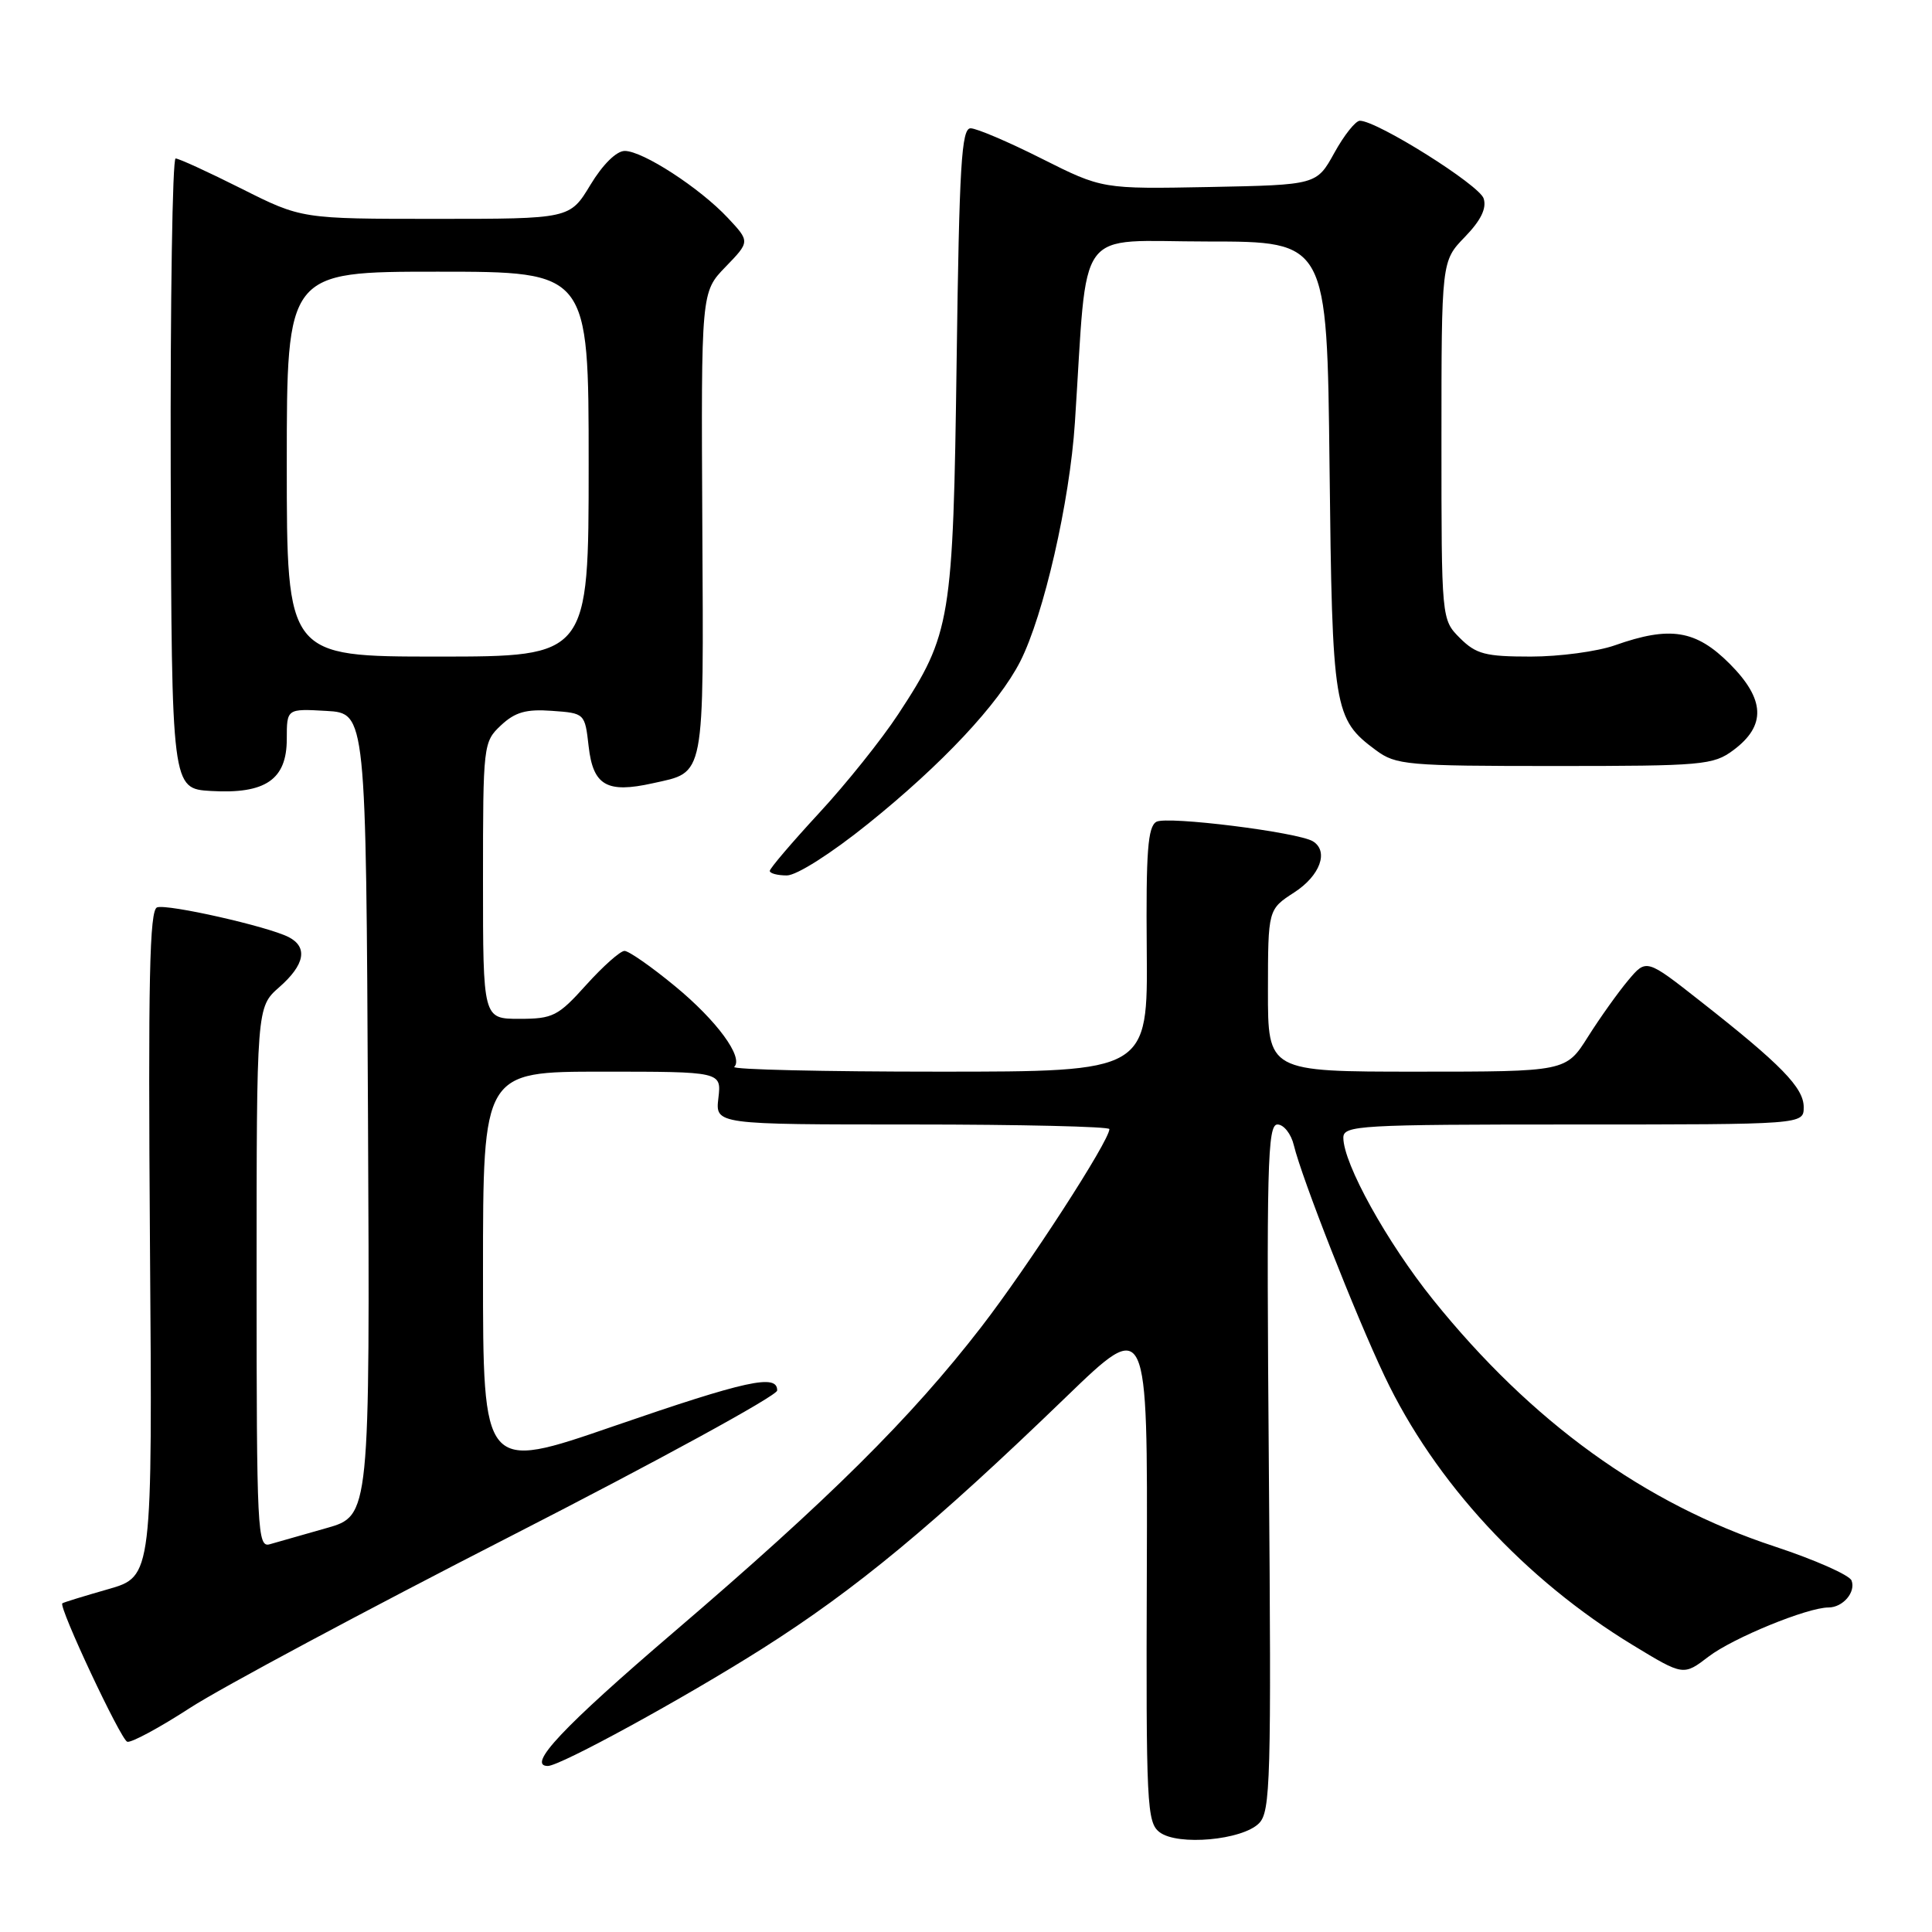 <?xml version="1.0" encoding="UTF-8" standalone="no"?>
<!DOCTYPE svg PUBLIC "-//W3C//DTD SVG 1.1//EN" "http://www.w3.org/Graphics/SVG/1.1/DTD/svg11.dtd" >
<svg xmlns="http://www.w3.org/2000/svg" xmlns:xlink="http://www.w3.org/1999/xlink" version="1.1" viewBox="0 0 256 256">
 <g >
 <path fill="currentColor"
d=" M 166.82 241.60 C 168.35 240.07 168.47 235.96 168.13 194.46 C 167.81 154.43 167.94 149.00 169.27 149.00 C 170.10 149.00 171.08 150.24 171.44 151.75 C 172.50 156.13 179.60 174.21 183.46 182.34 C 190.11 196.37 202.04 209.29 216.38 218.00 C 223.06 222.06 223.06 222.06 226.42 219.49 C 229.65 217.03 239.49 213.00 242.28 213.00 C 244.19 213.00 245.93 210.97 245.34 209.43 C 245.06 208.70 240.48 206.68 235.16 204.92 C 217.90 199.24 202.96 188.45 189.90 172.23 C 183.79 164.63 178.00 154.19 178.00 150.75 C 178.00 149.12 180.12 149.00 208.50 149.00 C 239.00 149.00 239.00 149.00 239.00 146.70 C 239.00 144.13 236.02 141.07 225.32 132.67 C 218.15 127.03 218.15 127.03 215.75 129.89 C 214.43 131.46 212.03 134.82 210.42 137.37 C 207.50 142.00 207.50 142.00 187.75 142.00 C 168.00 142.00 168.00 142.00 168.01 131.25 C 168.02 120.50 168.02 120.50 171.51 118.24 C 174.92 116.03 176.10 112.80 173.97 111.48 C 172.00 110.27 154.65 108.10 153.23 108.89 C 152.09 109.53 151.84 112.82 151.95 125.84 C 152.09 142.00 152.09 142.00 124.38 142.00 C 109.14 142.00 96.95 141.72 97.29 141.37 C 98.56 140.11 94.98 135.23 89.45 130.68 C 86.33 128.10 83.31 126.00 82.75 126.00 C 82.19 126.00 79.91 128.03 77.68 130.50 C 73.95 134.65 73.27 135.00 68.82 135.00 C 64.00 135.00 64.00 135.00 64.00 116.67 C 64.00 98.66 64.04 98.31 66.38 96.11 C 68.25 94.36 69.71 93.94 73.13 94.19 C 77.49 94.50 77.50 94.51 78.00 98.91 C 78.59 104.09 80.41 105.14 86.48 103.79 C 93.49 102.23 93.24 103.58 93.06 69.46 C 92.90 38.70 92.90 38.70 96.14 35.36 C 99.38 32.01 99.38 32.01 96.44 28.87 C 92.72 24.90 85.17 20.00 82.78 20.00 C 81.68 20.00 79.86 21.80 78.23 24.50 C 75.51 29.00 75.51 29.00 57.74 29.00 C 39.96 29.00 39.96 29.00 32.00 25.00 C 27.62 22.80 23.70 21.00 23.27 21.00 C 22.85 21.00 22.56 39.79 22.62 62.75 C 22.75 104.50 22.75 104.50 27.96 104.81 C 35.18 105.23 38.00 103.30 38.00 97.92 C 38.00 93.90 38.00 93.90 43.25 94.20 C 48.50 94.50 48.50 94.50 48.76 147.68 C 49.02 200.85 49.02 200.85 43.26 202.48 C 40.09 203.38 36.71 204.34 35.75 204.62 C 34.11 205.10 34.00 202.96 34.00 169.29 C 34.00 133.45 34.00 133.45 37.00 130.81 C 40.39 127.84 40.83 125.50 38.25 124.17 C 35.50 122.76 22.22 119.76 20.82 120.23 C 19.81 120.56 19.62 129.81 19.87 164.77 C 20.20 208.89 20.20 208.89 14.35 210.57 C 11.13 211.49 8.39 212.33 8.26 212.45 C 7.73 212.89 15.99 230.50 16.86 230.79 C 17.37 230.96 21.12 228.94 25.19 226.30 C 29.26 223.66 48.42 213.40 67.77 203.50 C 87.12 193.60 102.96 184.94 102.98 184.25 C 103.02 182.01 98.94 182.90 81.33 188.97 C 64.00 194.95 64.00 194.95 64.00 168.47 C 64.00 142.00 64.00 142.00 79.80 142.00 C 95.60 142.00 95.60 142.00 95.19 145.50 C 94.78 149.00 94.78 149.00 120.89 149.00 C 135.25 149.00 147.00 149.28 147.00 149.61 C 147.00 151.17 136.23 167.80 130.01 175.85 C 120.69 187.91 109.85 198.66 89.25 216.29 C 74.59 228.84 69.73 234.00 72.59 234.00 C 74.23 234.00 90.63 225.03 101.00 218.46 C 113.40 210.60 123.67 202.10 141.29 185.08 C 152.07 174.67 152.07 174.67 151.96 208.04 C 151.85 239.27 151.96 241.50 153.67 242.79 C 156.08 244.60 164.60 243.83 166.82 241.60 Z  M 115.03 109.15 C 124.85 101.25 132.29 93.31 135.18 87.66 C 138.29 81.55 141.75 66.48 142.43 55.99 C 144.18 29.34 142.23 32.00 160.01 32.00 C 175.84 32.00 175.84 32.00 176.17 61.75 C 176.53 94.09 176.72 95.26 182.32 99.41 C 184.97 101.37 186.41 101.50 206.00 101.50 C 225.61 101.50 227.02 101.38 229.68 99.40 C 234.05 96.15 233.90 92.67 229.19 87.95 C 224.71 83.47 221.30 82.92 214.00 85.50 C 211.66 86.33 206.63 87.00 202.83 87.00 C 196.82 87.00 195.59 86.68 193.45 84.55 C 191.00 82.09 191.00 82.09 191.00 58.34 C 191.00 34.60 191.00 34.60 194.10 31.40 C 196.23 29.20 197.01 27.60 196.59 26.30 C 196.03 24.51 182.47 16.00 180.19 16.00 C 179.62 16.00 178.10 17.91 176.81 20.25 C 174.46 24.50 174.46 24.50 160.26 24.78 C 146.06 25.05 146.06 25.05 138.05 21.03 C 133.65 18.81 129.40 17.00 128.61 17.00 C 127.40 17.00 127.11 21.89 126.76 47.75 C 126.29 82.26 126.01 83.99 119.03 94.62 C 116.82 97.99 112.08 103.91 108.50 107.77 C 104.93 111.64 102.00 115.07 102.00 115.40 C 102.00 115.73 103.02 116.00 104.26 116.00 C 105.56 116.00 110.14 113.09 115.03 109.15 Z  M 38.00 61.50 C 38.00 36.00 38.00 36.00 58.00 36.00 C 78.00 36.00 78.00 36.00 78.00 61.50 C 78.00 87.00 78.00 87.00 58.00 87.00 C 38.00 87.00 38.00 87.00 38.00 61.50 Z "/>
</g>
</svg>